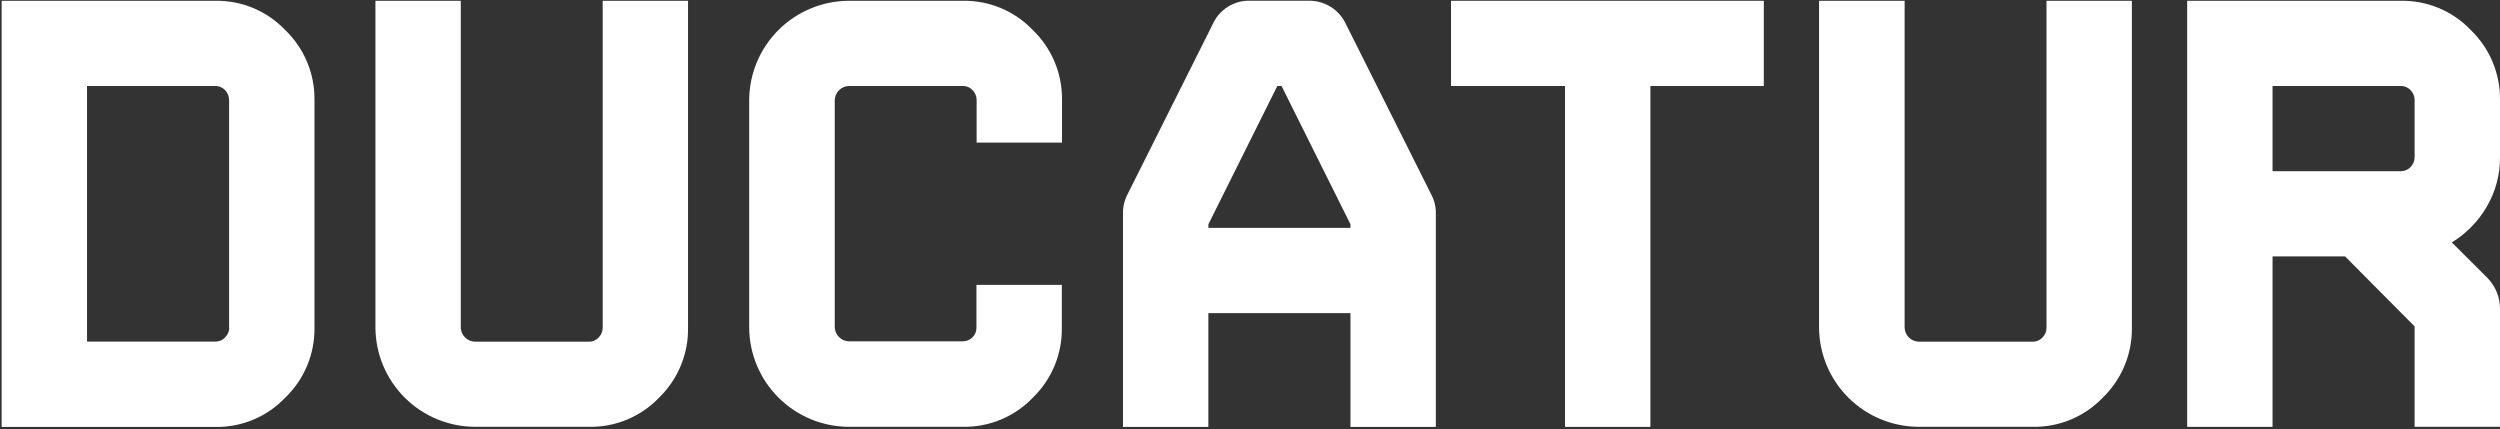 <svg width="565" height="97" viewBox="0 0 565 97" fill="none" xmlns="http://www.w3.org/2000/svg">
<rect x="0" y="0" width="565" height="97" fill="#333333" stroke="none"/>
<path d="M0.373 0.178H48.604C51.559 0.122 54.494 0.679 57.221 1.815C59.949 2.952 62.41 4.642 64.448 6.779C66.576 8.823 68.261 11.281 69.401 14.001C70.54 16.721 71.108 19.645 71.071 22.593V74.045C71.113 76.998 70.546 79.928 69.407 82.653C68.268 85.379 66.58 87.842 64.448 89.89C62.41 92.027 59.949 93.717 57.221 94.854C54.494 95.99 51.559 96.547 48.604 96.491H0.373V0.178ZM51.775 74.097V22.593C51.777 21.772 51.455 20.983 50.878 20.396C50.59 20.082 50.238 19.834 49.846 19.669C49.453 19.504 49.03 19.425 48.604 19.439H19.669V77.199H48.604C49.03 77.213 49.453 77.134 49.846 76.969C50.238 76.803 50.59 76.555 50.878 76.241C51.47 75.662 51.807 74.872 51.816 74.045L51.775 74.097Z" fill="white"/>
<path d="M133.08 96.459H107.307C101.361 96.426 95.668 94.054 91.463 89.858C87.259 85.661 84.882 79.979 84.85 74.044V0.178H104.136V74.096C104.178 74.911 104.522 75.681 105.1 76.257C105.677 76.834 106.449 77.177 107.265 77.219H133.039C133.464 77.232 133.888 77.153 134.28 76.988C134.673 76.823 135.025 76.575 135.312 76.262C135.889 75.676 136.212 74.886 136.21 74.065V0.178H155.496V74.096C155.537 77.037 154.976 79.955 153.846 82.671C152.716 85.387 151.041 87.844 148.924 89.89C146.884 92.021 144.421 93.705 141.694 94.836C138.966 95.967 136.033 96.52 133.08 96.459Z" fill="white"/>
<path d="M217.547 96.459H191.784C185.837 96.426 180.143 94.055 175.937 89.858C171.731 85.662 169.352 79.98 169.316 74.044V22.593C169.352 16.657 171.731 10.975 175.937 6.779C180.143 2.582 185.837 0.211 191.784 0.178H217.547C220.504 0.121 223.44 0.678 226.17 1.815C228.899 2.951 231.362 4.641 233.402 6.778C235.528 8.823 237.212 11.282 238.35 14.002C239.487 16.722 240.054 19.646 240.015 22.593V32.223H220.718V22.593C220.72 21.771 220.398 20.982 219.821 20.396C219.534 20.082 219.182 19.834 218.789 19.669C218.397 19.503 217.973 19.425 217.547 19.438H191.784C190.966 19.476 190.192 19.817 189.613 20.395C189.035 20.973 188.693 21.745 188.655 22.561V74.013C188.693 74.829 189.035 75.602 189.613 76.179C190.192 76.757 190.966 77.098 191.784 77.136H217.547C217.961 77.146 218.372 77.072 218.756 76.919C219.141 76.765 219.49 76.536 219.782 76.244C220.075 75.952 220.305 75.603 220.459 75.22C220.612 74.836 220.686 74.426 220.676 74.013V64.383H239.973V74.013C240.026 76.968 239.47 79.902 238.34 82.633C237.209 85.364 235.528 87.834 233.402 89.89C231.359 92.021 228.895 93.706 226.166 94.837C223.436 95.968 220.502 96.52 217.547 96.459Z" fill="white"/>
<path d="M304.235 5.56L323.531 44.081C324.208 45.401 324.541 46.868 324.501 48.35V96.49H305.205V70.775H273.089V96.49H253.793V48.319C253.755 46.838 254.085 45.372 254.753 44.05L274.049 5.529C274.778 3.861 275.999 2.454 277.55 1.496C279.1 0.538 280.906 0.075 282.727 0.167H295.546C297.368 0.098 299.169 0.575 300.718 1.536C302.266 2.497 303.491 3.899 304.235 5.56ZM273.1 50.682V51.504H305.205V50.682L289.632 19.438H288.673L273.1 50.682Z" fill="white"/>
<path d="M398.62 0.178V19.438H372.992V96.48H353.696V19.438H327.933V0.178H398.62Z" fill="white"/>
<path d="M459.348 96.459H433.574C427.626 96.429 421.931 94.058 417.724 89.861C413.517 85.665 411.139 79.981 411.106 74.044V0.178H430.445V74.096C430.483 74.912 430.825 75.685 431.403 76.263C431.982 76.84 432.756 77.181 433.574 77.219H459.337C459.763 77.233 460.187 77.154 460.579 76.989C460.972 76.824 461.324 76.576 461.611 76.262C462.188 75.676 462.51 74.886 462.508 74.065V0.178H481.805V74.096C481.84 77.039 481.272 79.957 480.137 82.673C479.002 85.389 477.322 87.845 475.202 89.89C473.159 92.02 470.694 93.704 467.965 94.835C465.236 95.966 462.302 96.519 459.348 96.459Z" fill="white"/>
<path d="M564.998 22.593V35.523C565.031 39.435 564.007 43.283 562.036 46.663C560.119 49.992 557.393 52.785 554.108 54.784L562.244 62.894C564.015 64.749 565.002 67.213 564.998 69.776V96.459H545.701V73.763L529.993 57.949H513.596V96.47H494.3V0.178H542.531C545.487 0.121 548.424 0.678 551.153 1.815C553.882 2.951 556.345 4.641 558.385 6.778C560.512 8.823 562.196 11.282 563.333 14.002C564.471 16.722 565.037 19.646 564.998 22.593ZM545.701 35.523V22.593C545.704 21.771 545.381 20.982 544.804 20.396C544.517 20.082 544.165 19.834 543.773 19.669C543.38 19.503 542.956 19.425 542.531 19.438H513.596V38.688H542.531C542.956 38.7 543.379 38.62 543.771 38.455C544.164 38.29 544.516 38.043 544.804 37.73C545.384 37.142 545.706 36.348 545.701 35.523Z" fill="white"/>
</svg>
